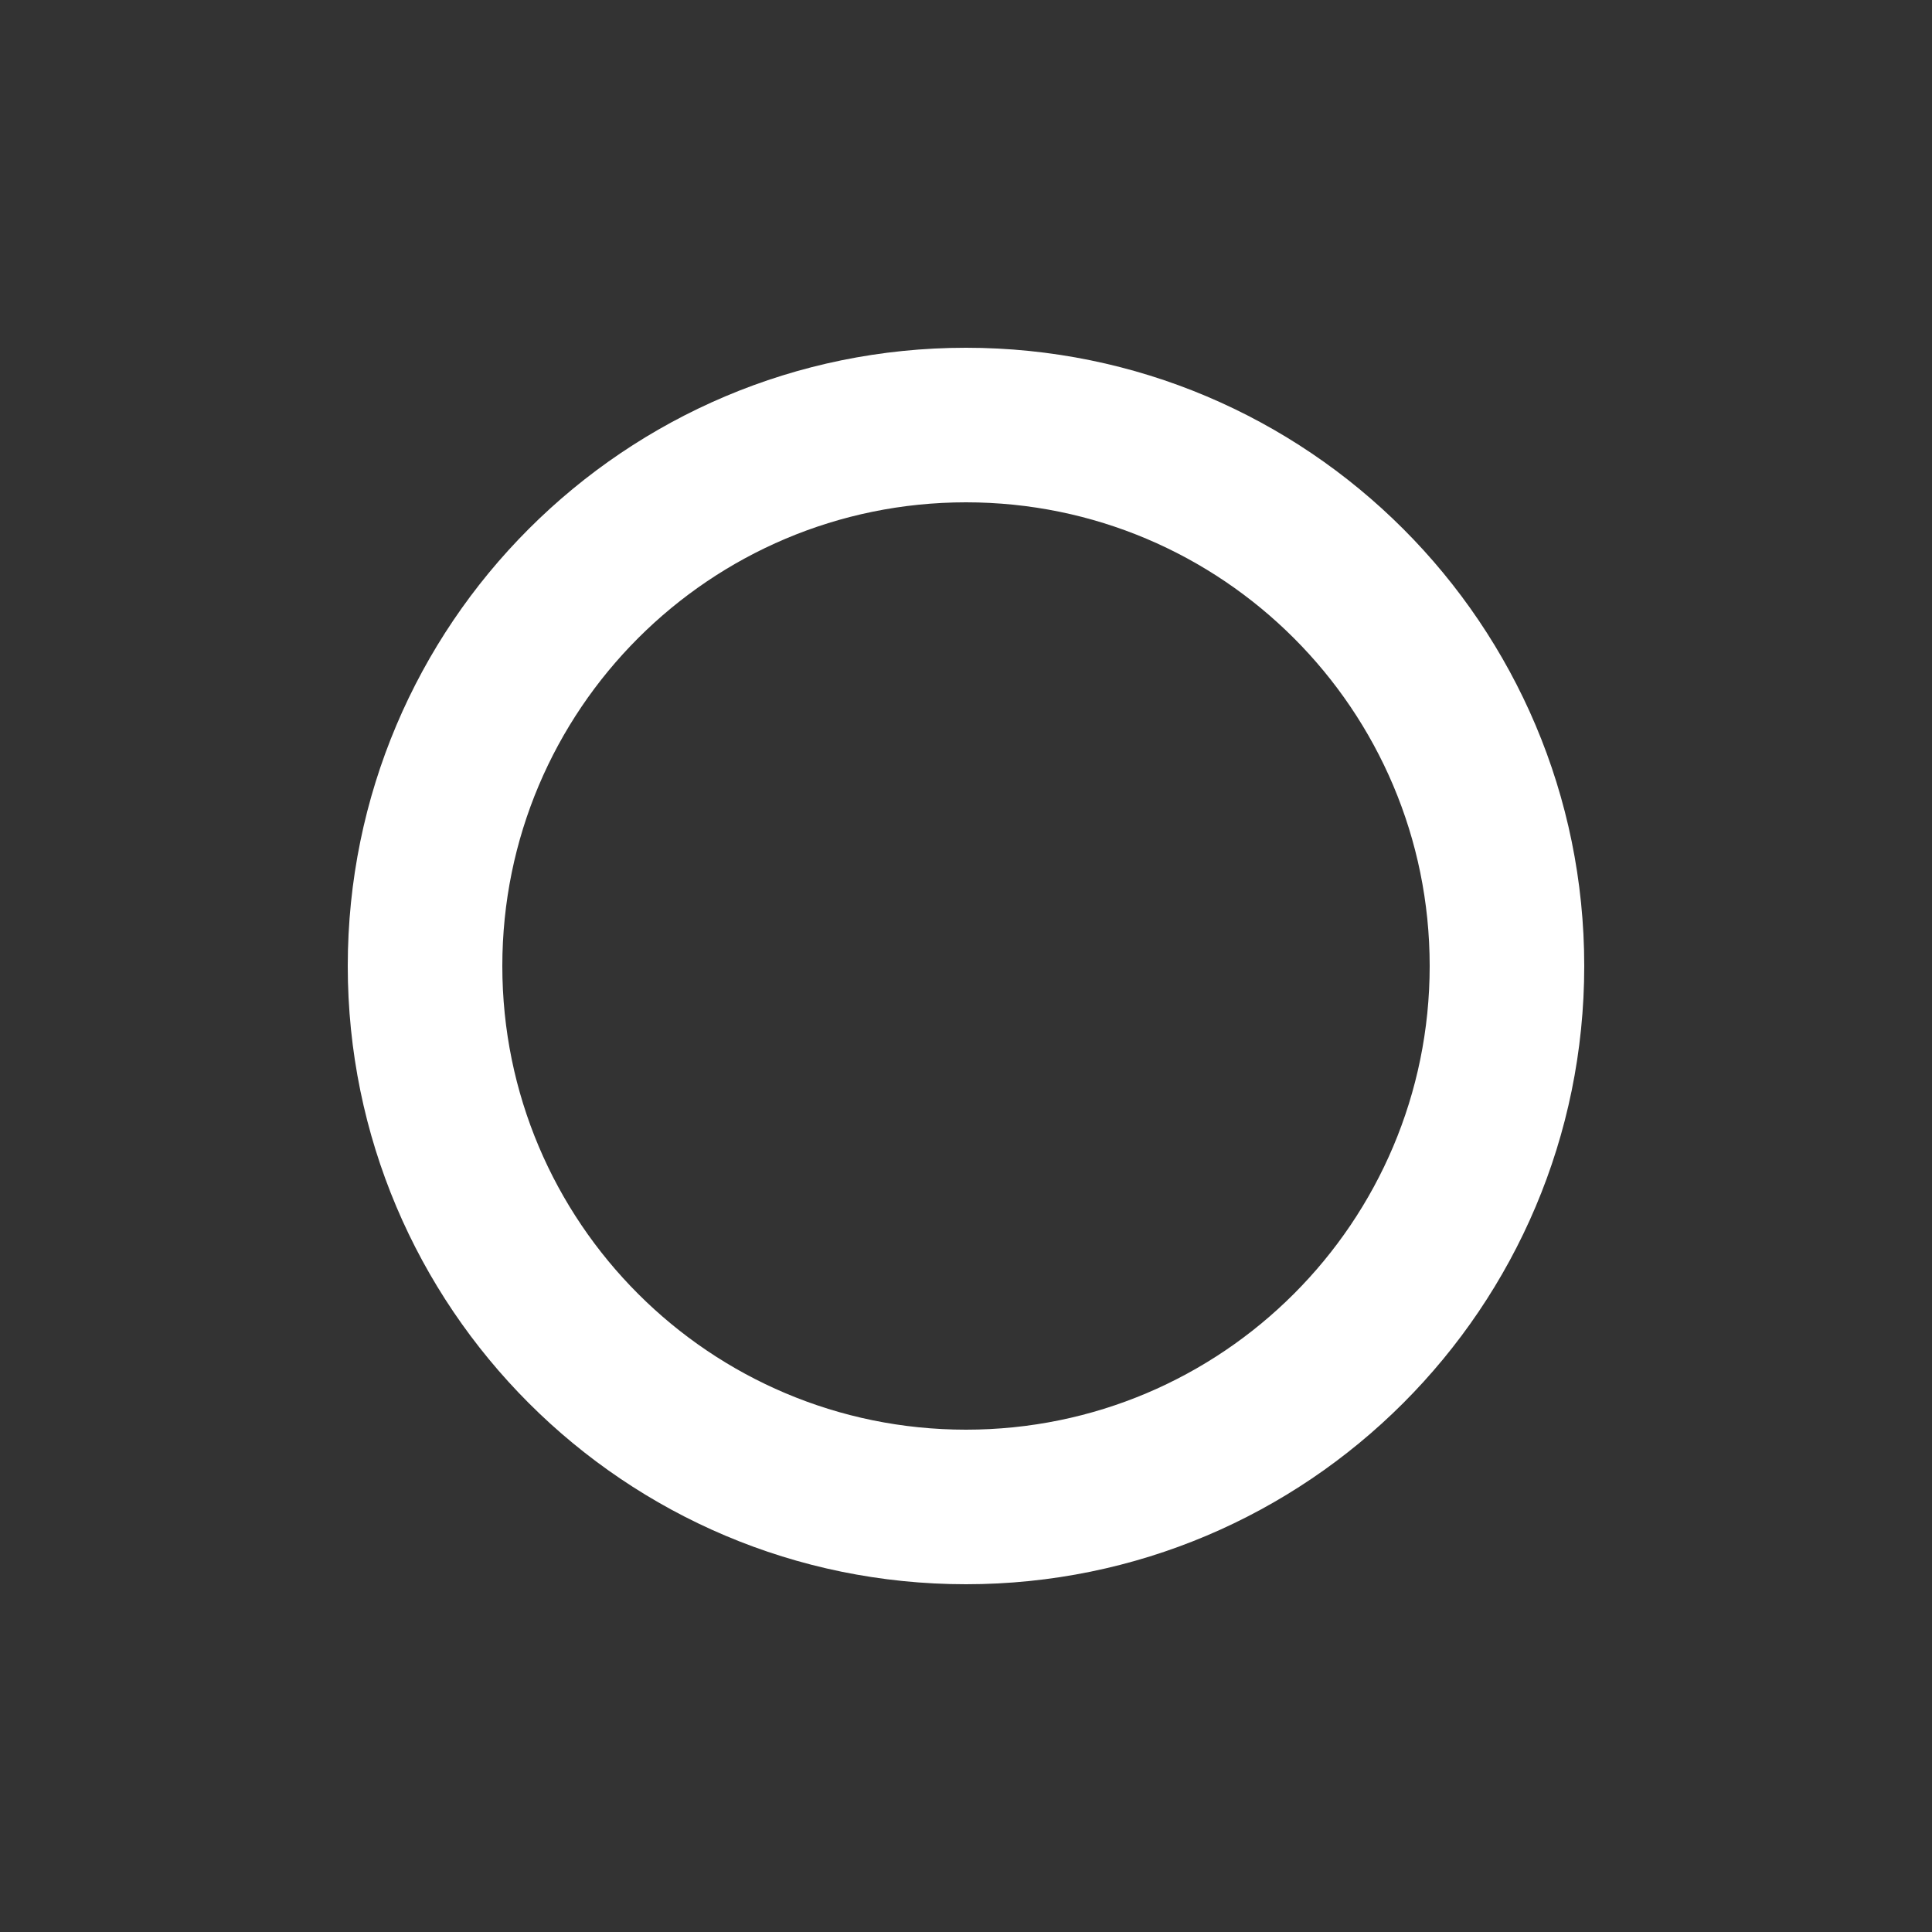 <svg width="256" height="256" viewBox="0 0 256 256" fill="none" xmlns="http://www.w3.org/2000/svg">
<rect x="0" y="0" width="256" height="256" fill="#333333" stroke="none"/>
<desc>
  wrpg-online.com SWRPG Dice Asset
  Created by: Joshua Ziggas
  Source: https://github.com/swrpg-online/art
  License: CC BY-NC-SA 4.0
</desc><path fill-rule="evenodd" clip-rule="evenodd" d="M128 209.92C173.243 209.92 209.92 173.243 209.92 128C209.92 82.757 173.243 46.08 128 46.08C82.757 46.08 46.08 82.757 46.08 128C46.08 173.243 82.757 209.92 128 209.92ZM128 189.44C161.932 189.44 189.44 161.932 189.44 128C189.44 94.068 161.932 66.56 128 66.56C94.068 66.56 66.56 94.068 66.56 128C66.56 161.932 94.068 189.44 128 189.44Z" fill="white"/>
</svg>
